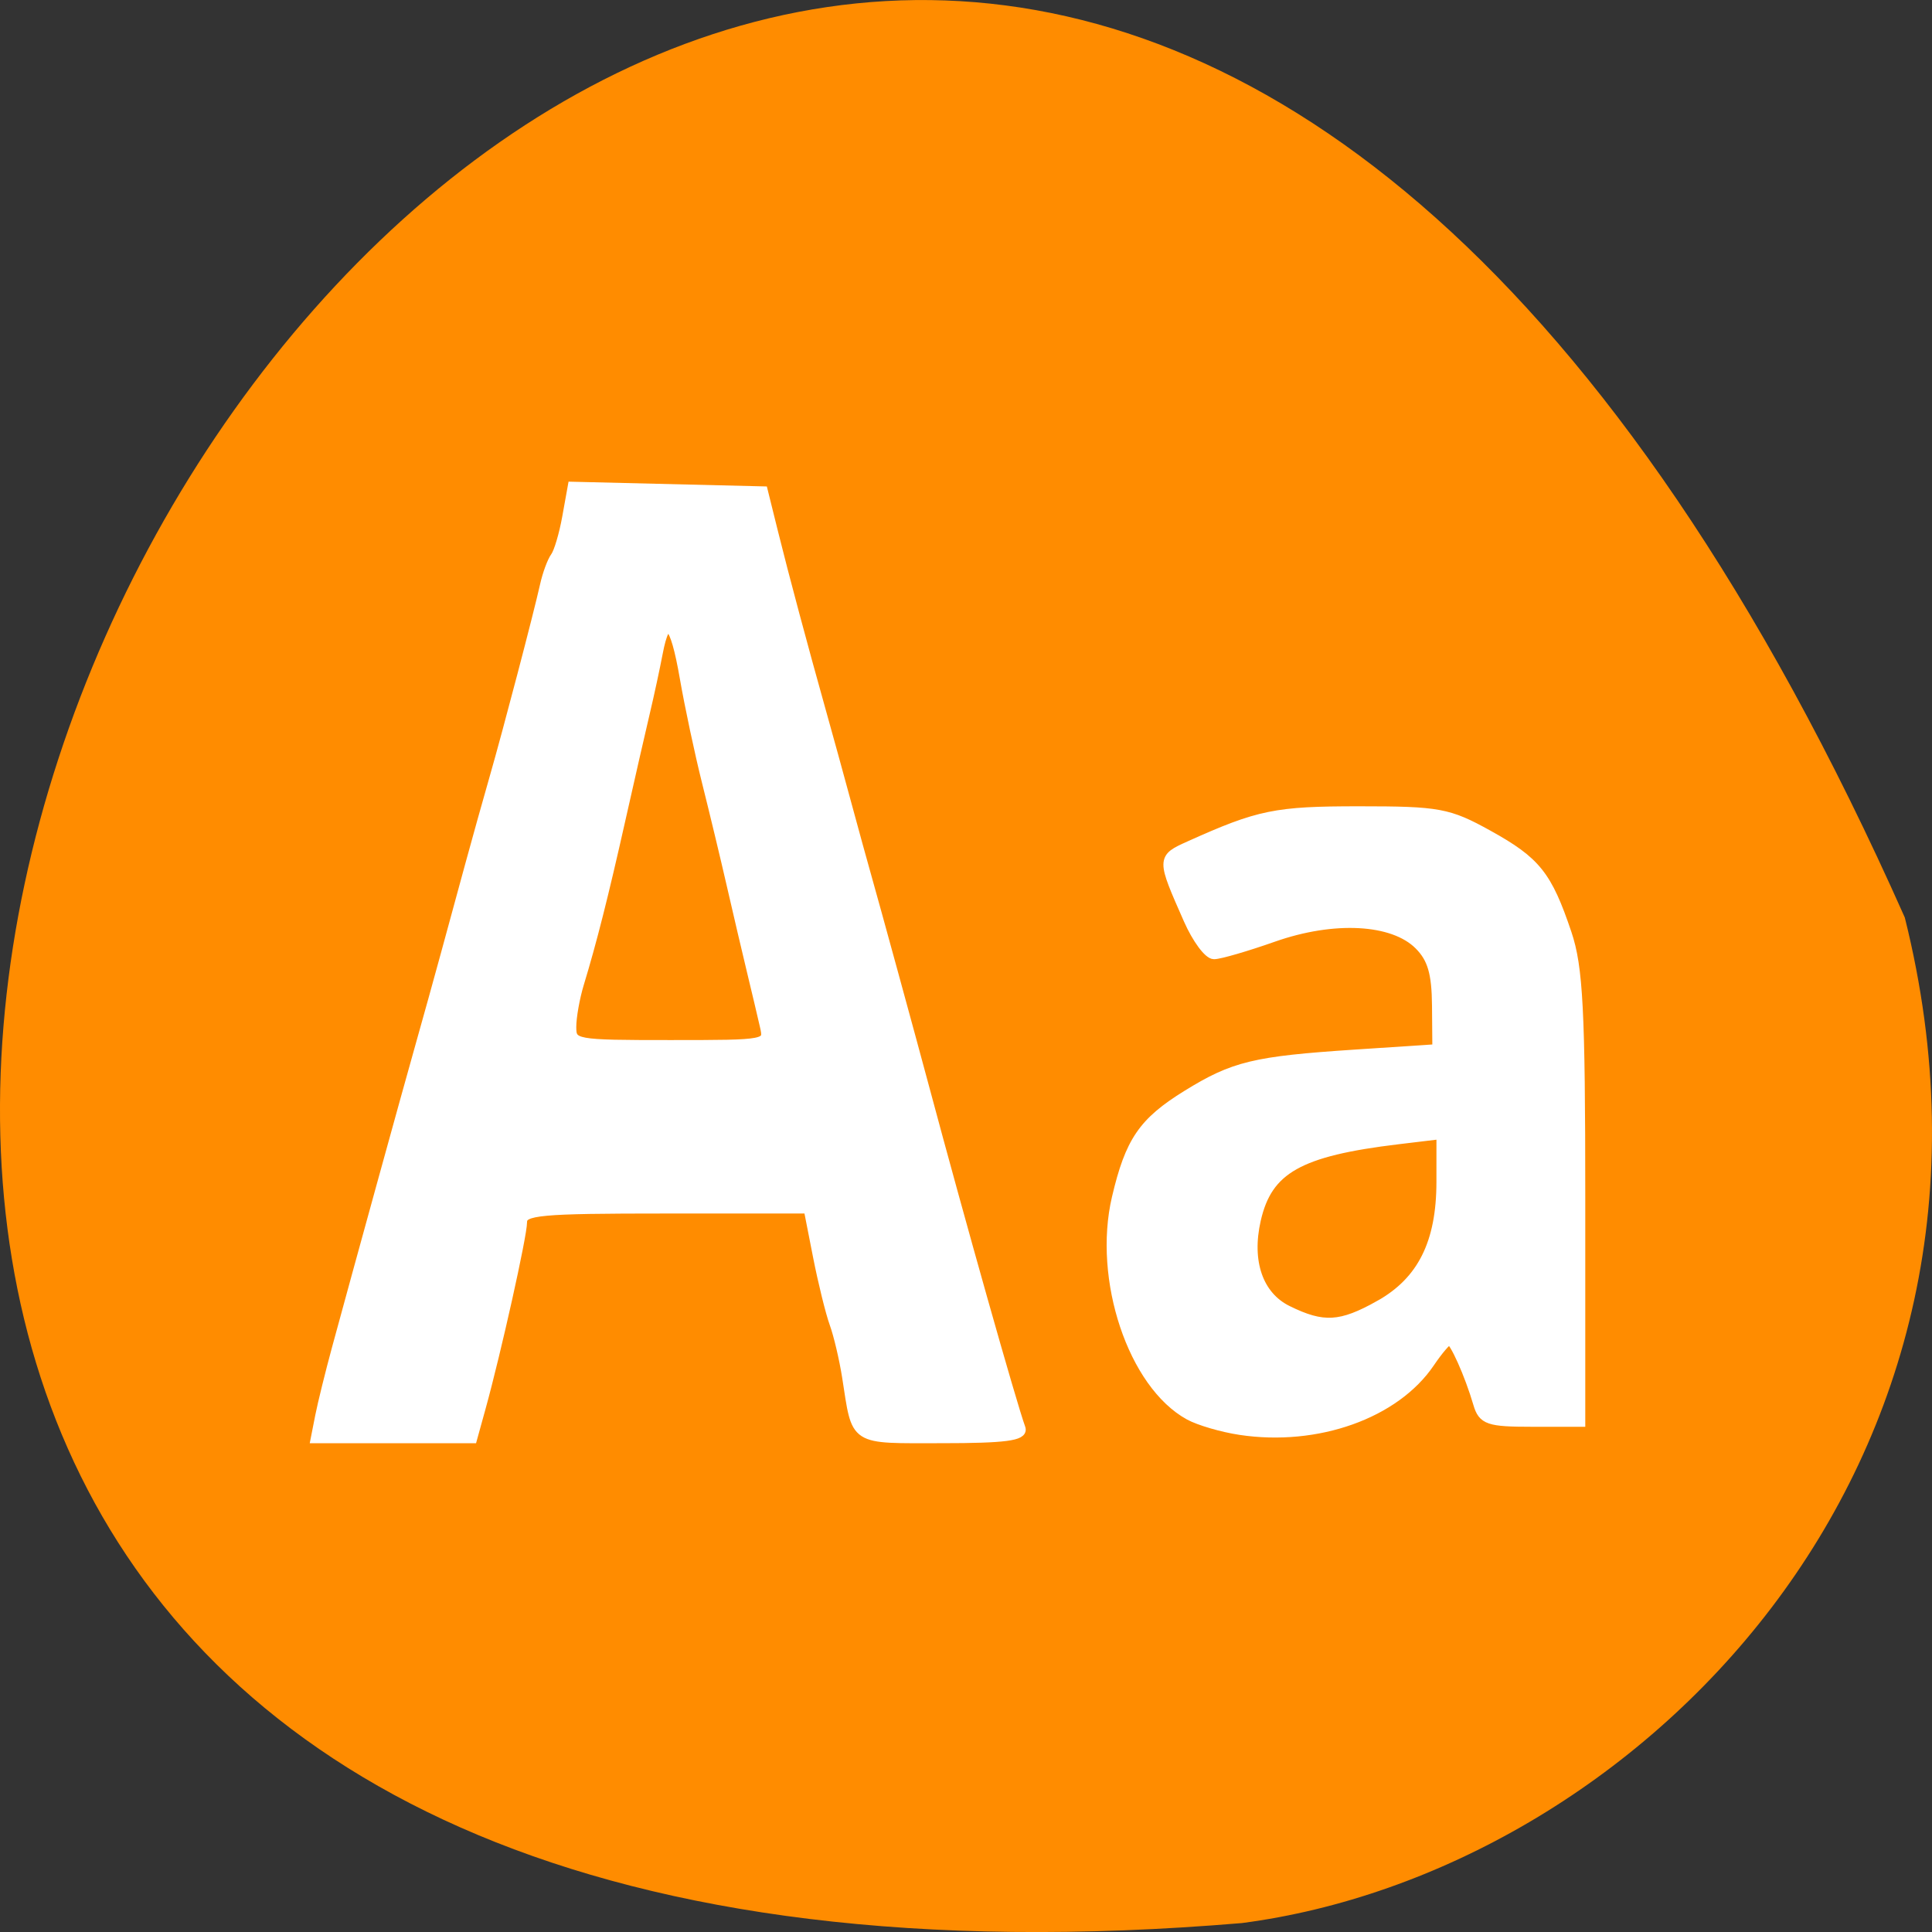 <svg xmlns="http://www.w3.org/2000/svg" viewBox="0 0 256 256"><rect x="0" y="0" width="256" height="256" fill="#333333" stroke="none"/><path d="m 252.396 121.576 c -154.26 -347.01 -431.5 162.11 -87.84 133.24 51.745 -6.753 106.08 -60.23 87.84 -133.24 z" style="fill:#ff8c00;color:#000"/><g style="fill:#fff;stroke:#fff;fill-rule:evenodd;stroke-width:1.241"><path d="m 164.327,189.515 c -2.391,-0.361 -5.428,-1.247 -6.749,-1.969 -7.485,-4.095 -12.154,-18.06 -9.632,-28.812 1.761,-7.51 3.502,-10.061 9.316,-13.657 6.211,-3.841 8.945,-4.501 22.283,-5.381 l 10.87,-0.717 -0.047,-5.724 c -0.036,-4.343 -0.604,-6.28 -2.355,-8.031 -3.429,-3.429 -11.29,-3.848 -19.299,-1.028 -3.566,1.256 -7.1,2.283 -7.853,2.283 -0.753,0 -2.288,-2.079 -3.41,-4.62 -3.587,-8.12 -3.587,-8.117 0.153,-9.8 9.233,-4.155 11.419,-4.602 22.485,-4.602 10.561,0 11.838,0.235 17.101,3.152 6.374,3.532 7.841,5.369 10.44,13.074 1.51,4.476 1.807,10.24 1.807,35.054 l 0,29.698 -6.448,0 c -5.751,0 -6.526,-0.264 -7.162,-2.446 -1.127,-3.862 -3.172,-8.424 -3.774,-8.421 -0.302,0.002 -1.458,1.347 -2.567,2.989 -4.596,6.804 -14.962,10.494 -25.157,8.957 z m 18.478,-16.603 c 5.615,-3.156 8.148,-8.225 8.15,-16.308 l 0.002,-6.287 -5.707,0.686 c -13.136,1.58 -17.271,3.915 -18.801,10.615 -1.271,5.563 0.298,10.095 4.154,11.995 4.715,2.325 7.058,2.19 12.202,-0.702 z"/><path d="m 42.388,187.62 c 0.325,-1.644 1.321,-5.679 2.214,-8.967 2.824,-10.394 9.336,-34.004 11.093,-40.217 0.93,-3.288 2.424,-8.668 3.321,-11.957 l 3.261,-11.957 c 0.897,-3.288 2.332,-8.424 3.19,-11.413 1.828,-6.372 5.833,-21.638 6.701,-25.543 0.332,-1.495 0.963,-3.207 1.403,-3.804 0.44,-0.598 1.133,-2.937 1.54,-5.197 l 0.741,-4.11 12.636,0.306 12.636,0.306 1.348,5.435 c 1.455,5.868 3.964,15.242 6.399,23.913 0.84,2.989 2.32,8.37 3.291,11.957 0.97,3.587 2.182,7.989 2.692,9.783 0.996,3.498 5.913,21.452 7.591,27.717 4.874,18.199 11.65,42.195 12.815,45.38 0.376,1.03 -2.145,1.359 -10.416,1.359 -12.058,0 -11.28,0.501 -12.639,-8.152 -0.375,-2.391 -1.124,-5.571 -1.664,-7.065 -0.54,-1.495 -1.533,-5.53 -2.207,-8.967 l -1.226,-6.25 -18.945,0 c -16.707,0 -18.945,0.207 -18.945,1.754 0,1.784 -3.434,17.195 -5.482,24.605 l -1.127,4.076 -10.406,0 -10.406,0 0.59,-2.989 0,0 z m 58.925,-51.63 c -0.305,-1.345 -1.087,-4.647 -1.736,-7.337 -0.649,-2.69 -1.852,-7.826 -2.673,-11.413 -0.821,-3.587 -2.29,-9.701 -3.265,-13.587 -0.975,-3.886 -2.302,-10.122 -2.95,-13.859 -1.305,-7.525 -2.474,-8.616 -3.492,-3.261 -0.369,1.943 -1.135,5.489 -1.701,7.88 -0.566,2.391 -2.018,8.75 -3.227,14.13 -2.286,10.179 -3.796,16.147 -5.517,21.816 -0.557,1.836 -1.013,4.404 -1.013,5.707 0,2.302 0.367,2.368 13.064,2.368 12.988,0 13.061,-0.014 12.509,-2.446 z"/></g></svg>